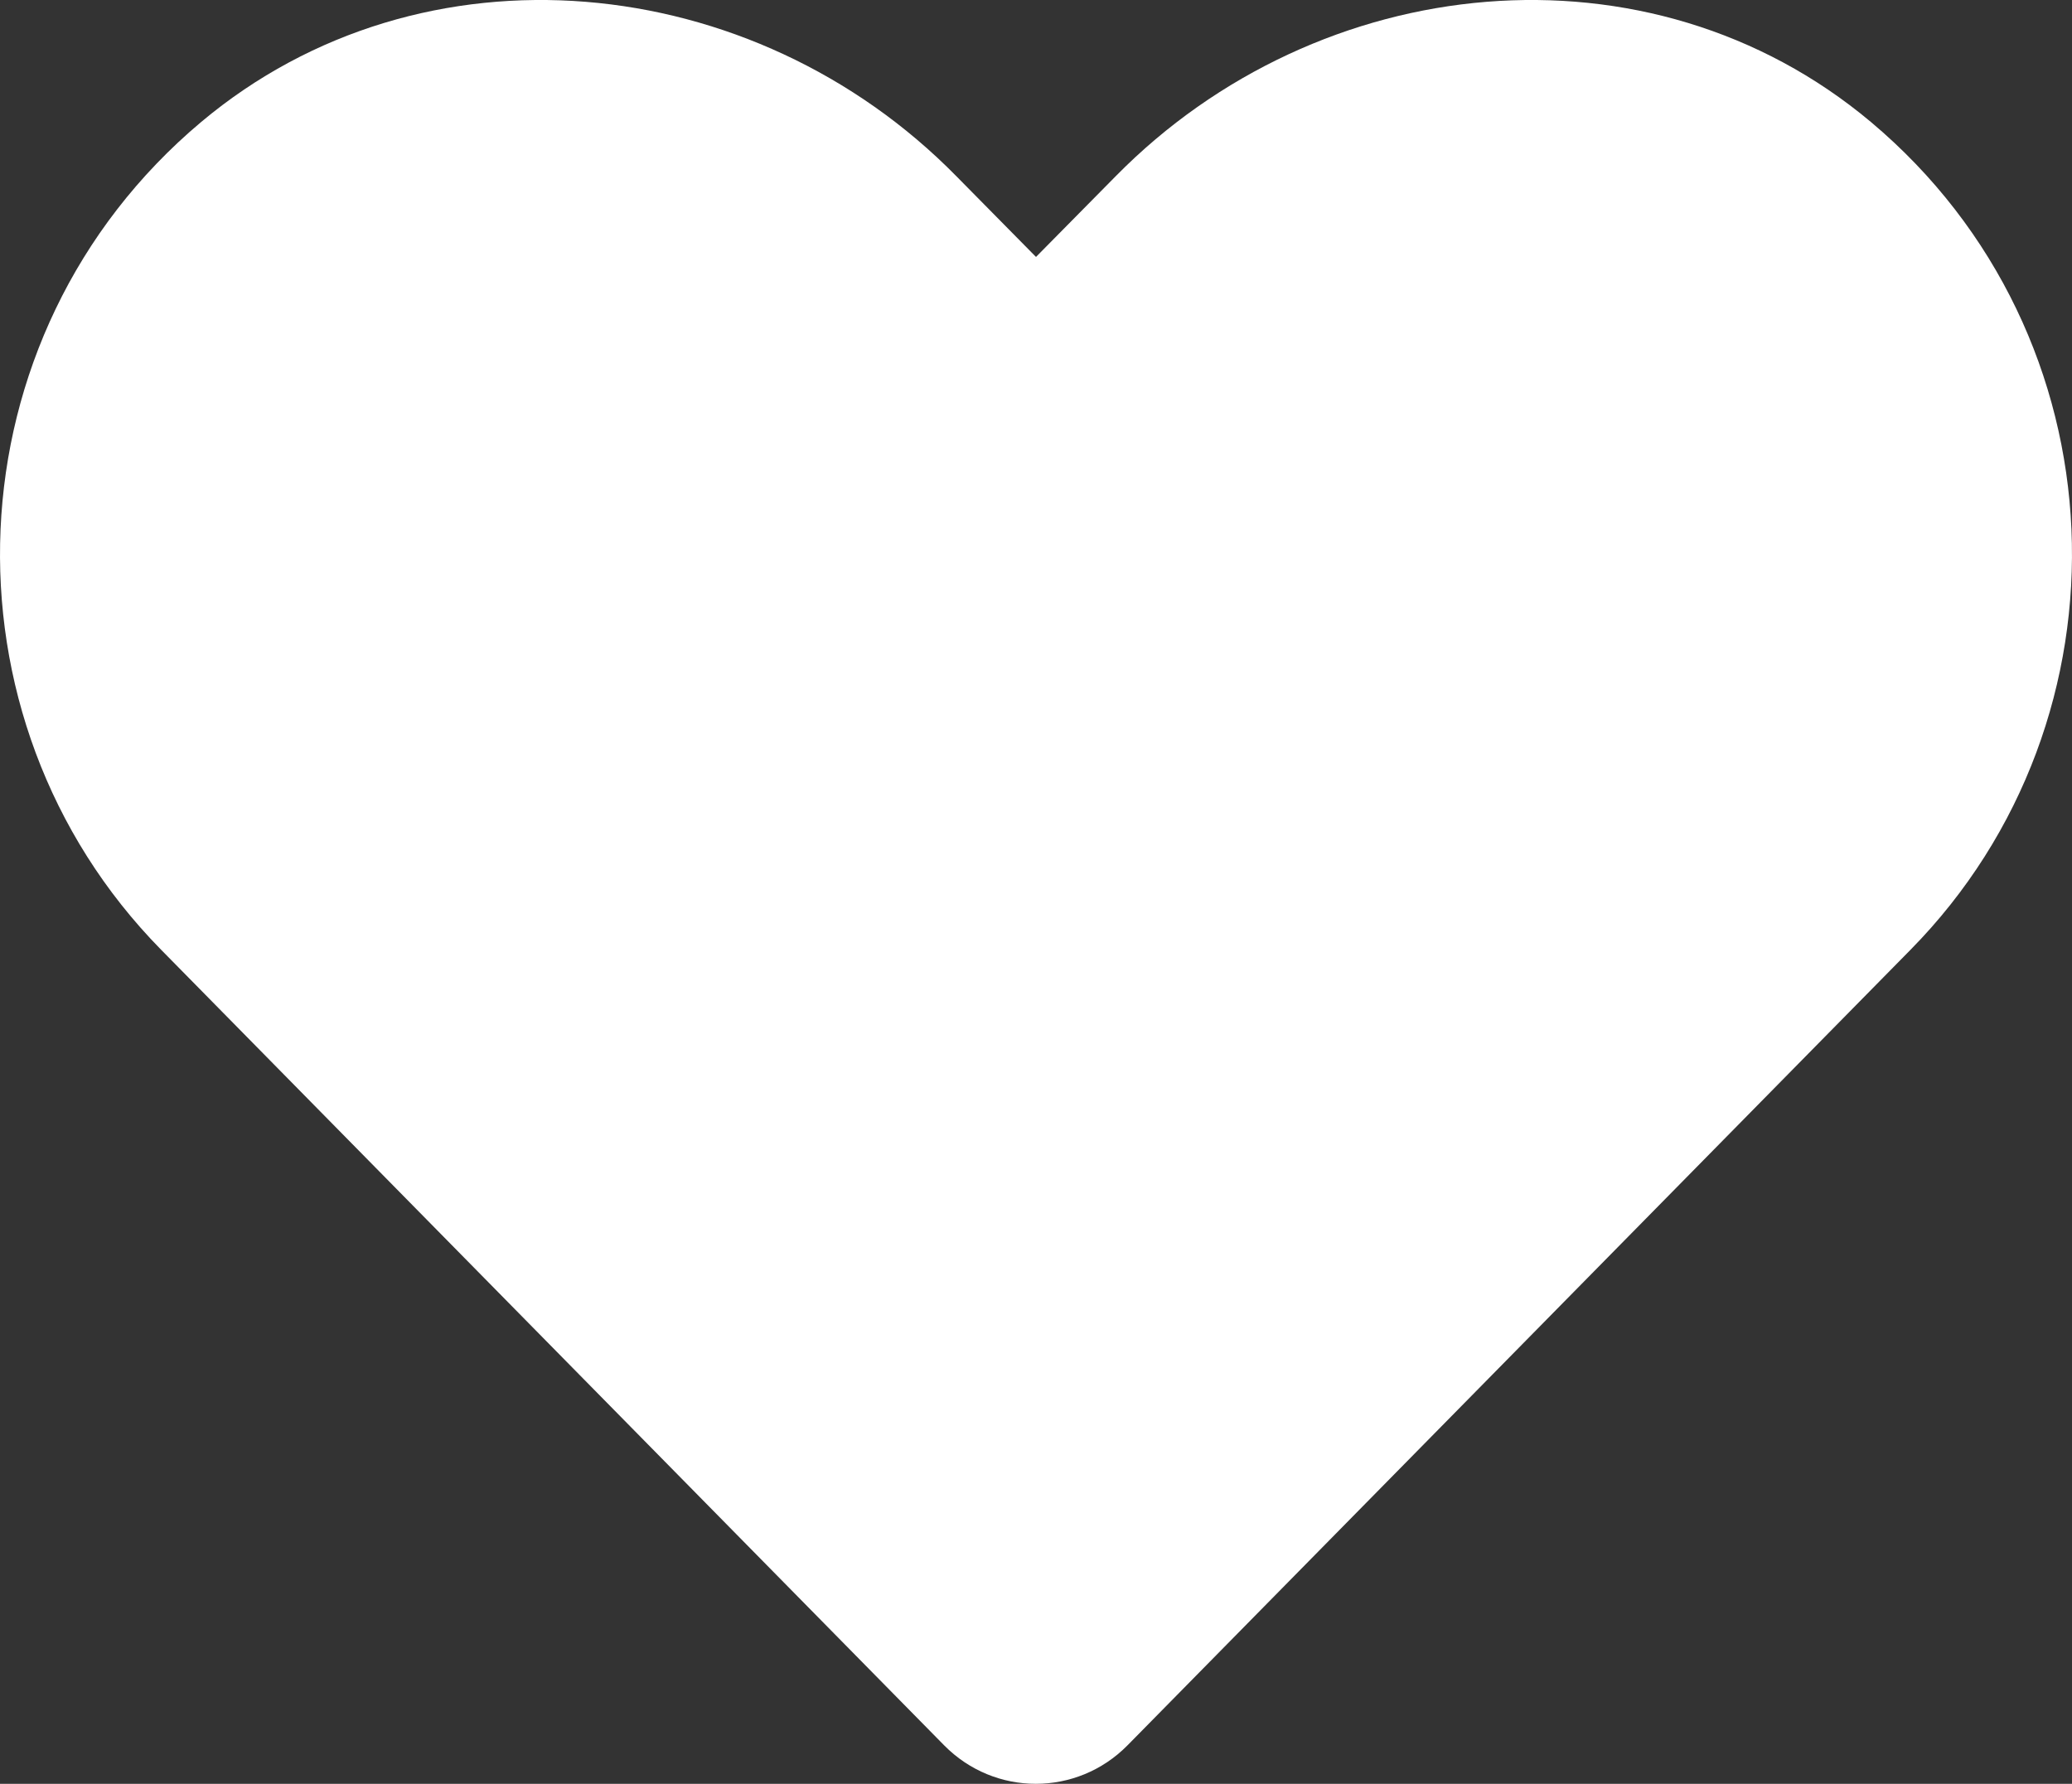 <svg width="36" height="31" viewBox="0 0 36 31" fill="none" xmlns="http://www.w3.org/2000/svg">
<rect x="0" y="0" width="36" height="31" fill="#333333" stroke="none"/>
<path d="M32.506 2.12C28.653 -1.112 22.922 -0.531 19.386 3.061L18 4.465L16.615 3.061C13.086 -0.531 7.348 -1.112 3.495 2.12C-0.92 5.829 -1.152 12.485 2.799 16.505L16.404 30.331C17.283 31.223 18.711 31.223 19.59 30.331L33.195 16.505C37.153 12.485 36.921 5.829 32.506 2.12Z" fill="white"/>
</svg>
